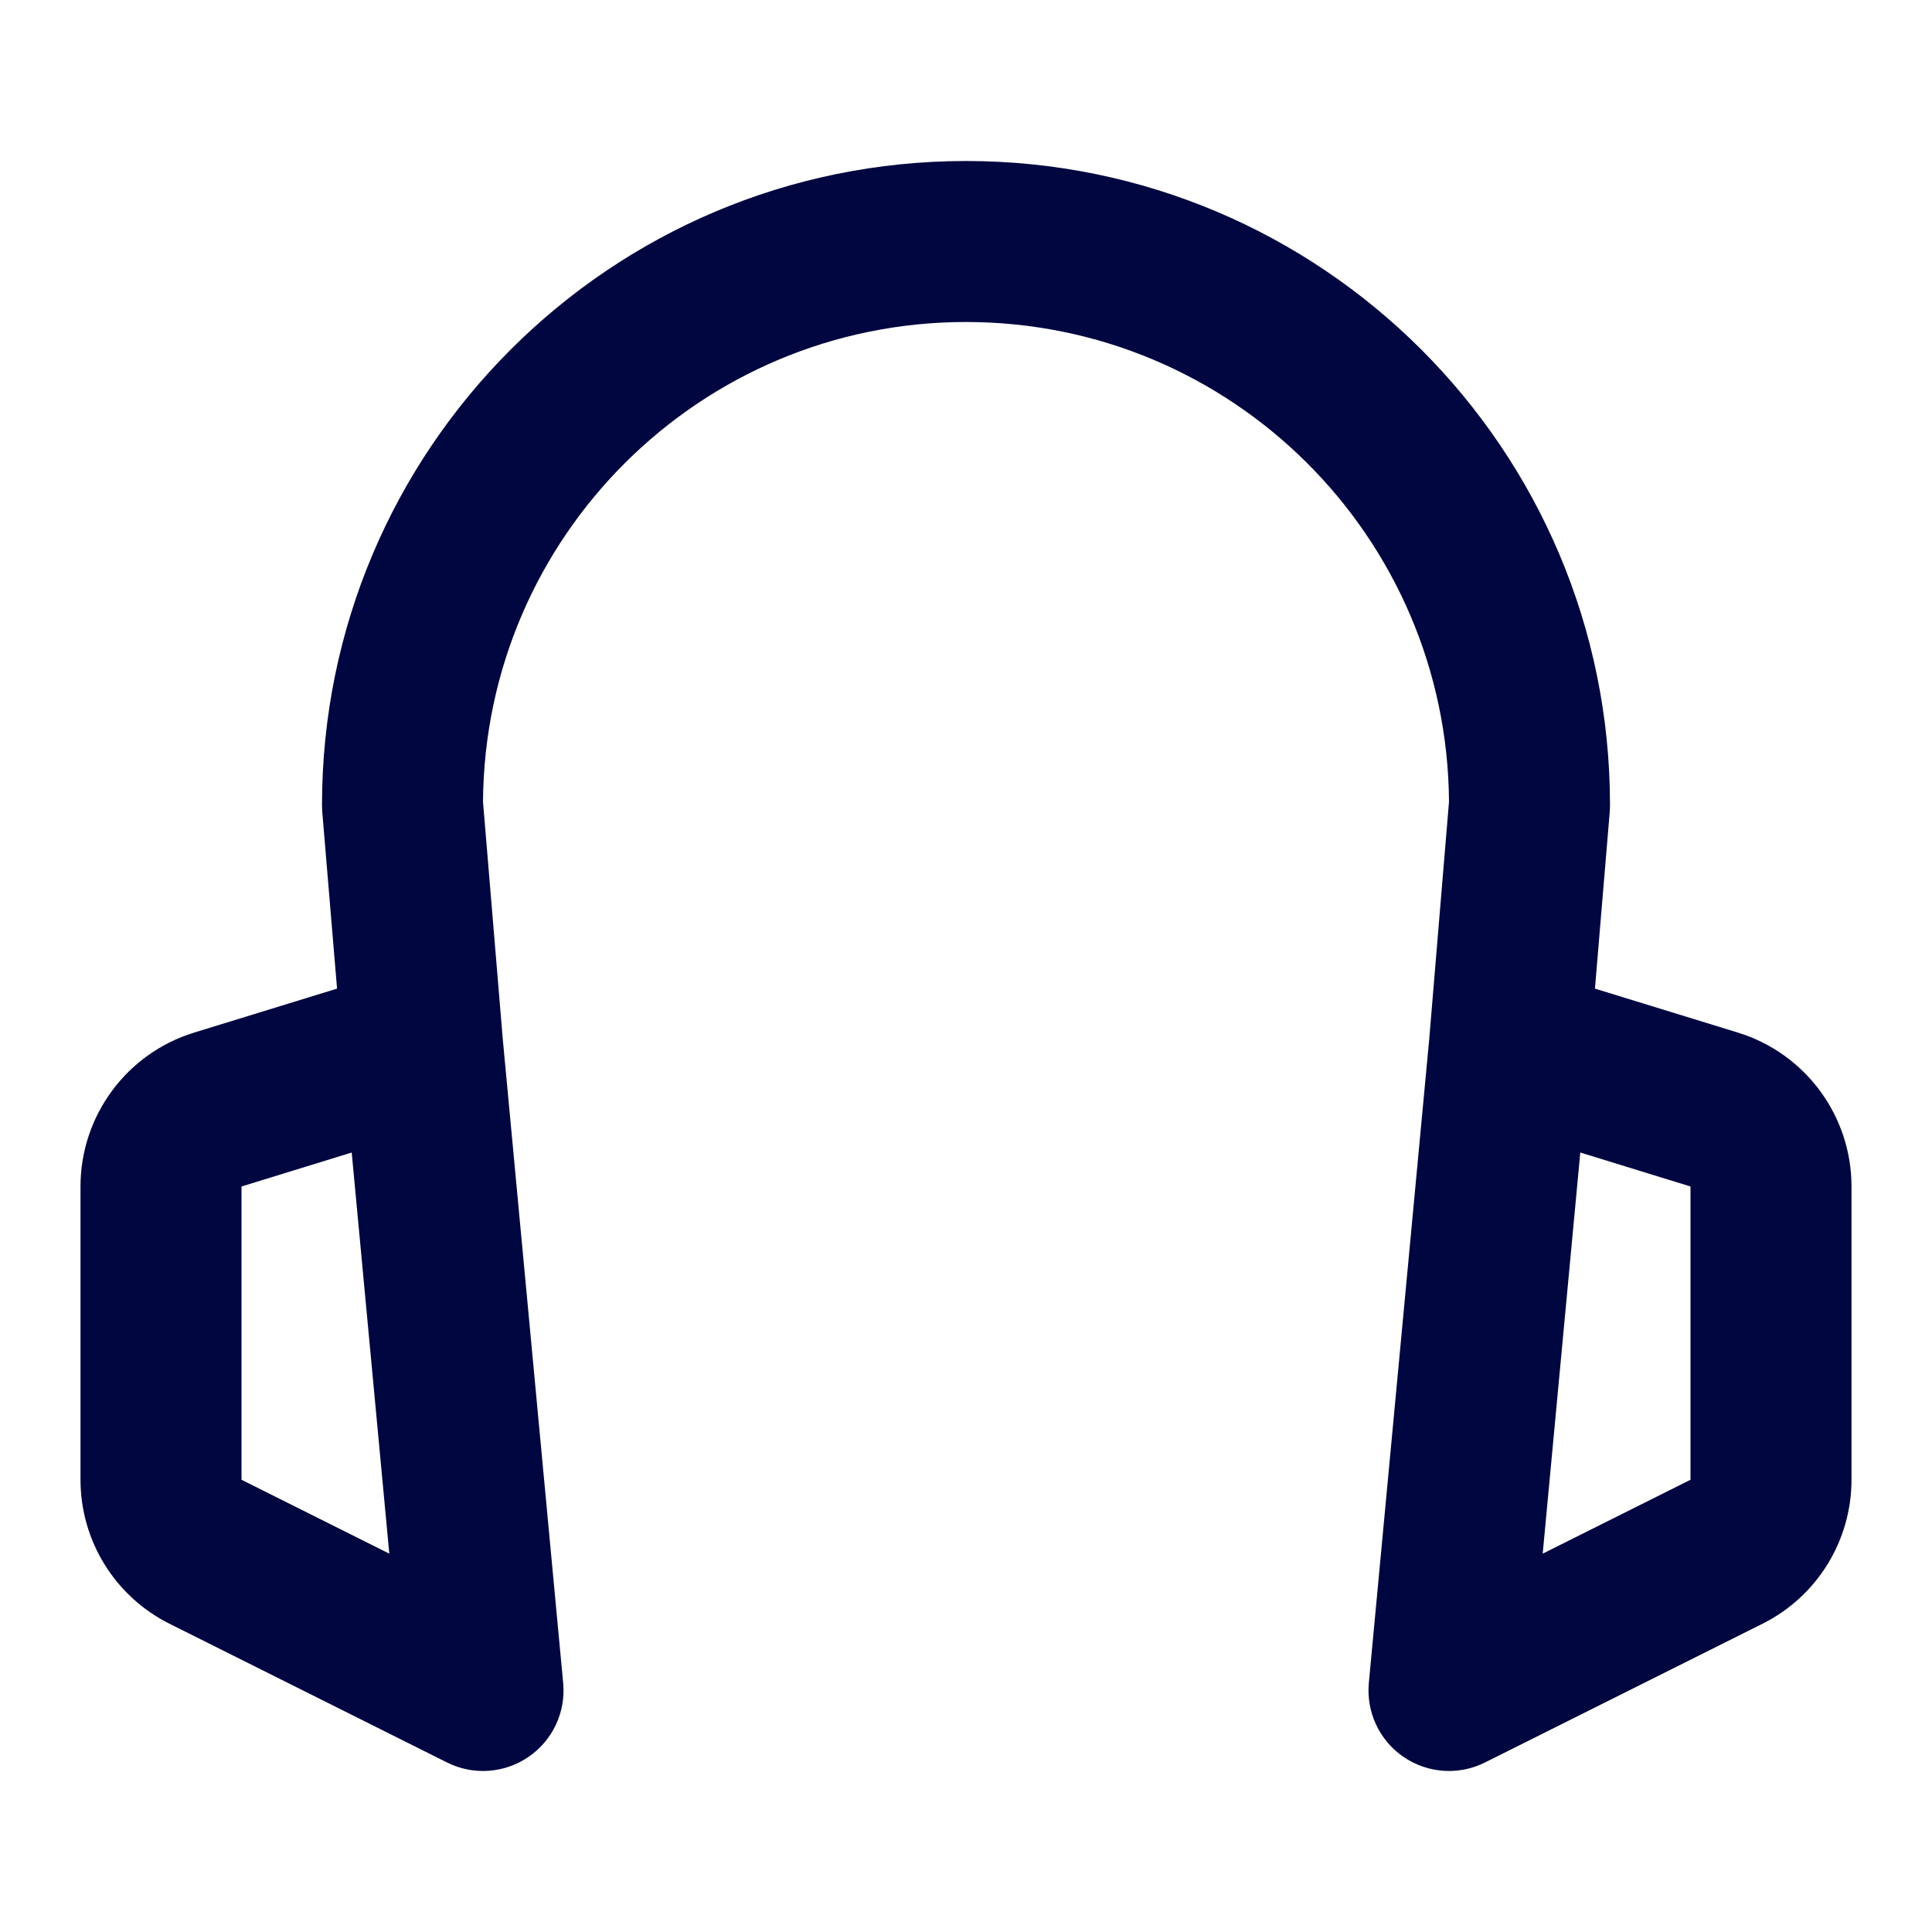 <svg width="24" height="24" viewBox="0 0 24 24" fill="none" xmlns="http://www.w3.org/2000/svg">
<path fill-rule="evenodd" clip-rule="evenodd" d="M6 9.96L6.246 12.912L6.996 20.907C7.03 21.268 6.865 21.62 6.565 21.825C6.265 22.03 5.878 22.057 5.553 21.894L2.106 20.171C1.428 19.832 1 19.14 1 18.382V14.739C1 13.861 1.573 13.085 2.412 12.827L4.187 12.281L4.003 10.083C4.001 10.055 4 10.028 4 10C4 5.582 7.582 2 12 2C16.418 2 20 5.582 20 10C20 10.028 19.999 10.055 19.997 10.083L19.813 12.281L21.588 12.827C22.427 13.085 23 13.861 23 14.739V18.382C23 19.14 22.572 19.832 21.894 20.171L18.447 21.894C18.122 22.057 17.735 22.03 17.435 21.825C17.135 21.62 16.971 21.268 17.004 20.907L17.754 12.912L18 9.96C17.978 6.665 15.3 4 12 4C8.7 4 6.022 6.665 6 9.96ZM19.631 14.317L19.164 19.3L21 18.382V14.739L19.631 14.317ZM4.369 14.317L3 14.739V18.382L4.836 19.3L4.369 14.317Z" fill="#000640"/>
</svg>
